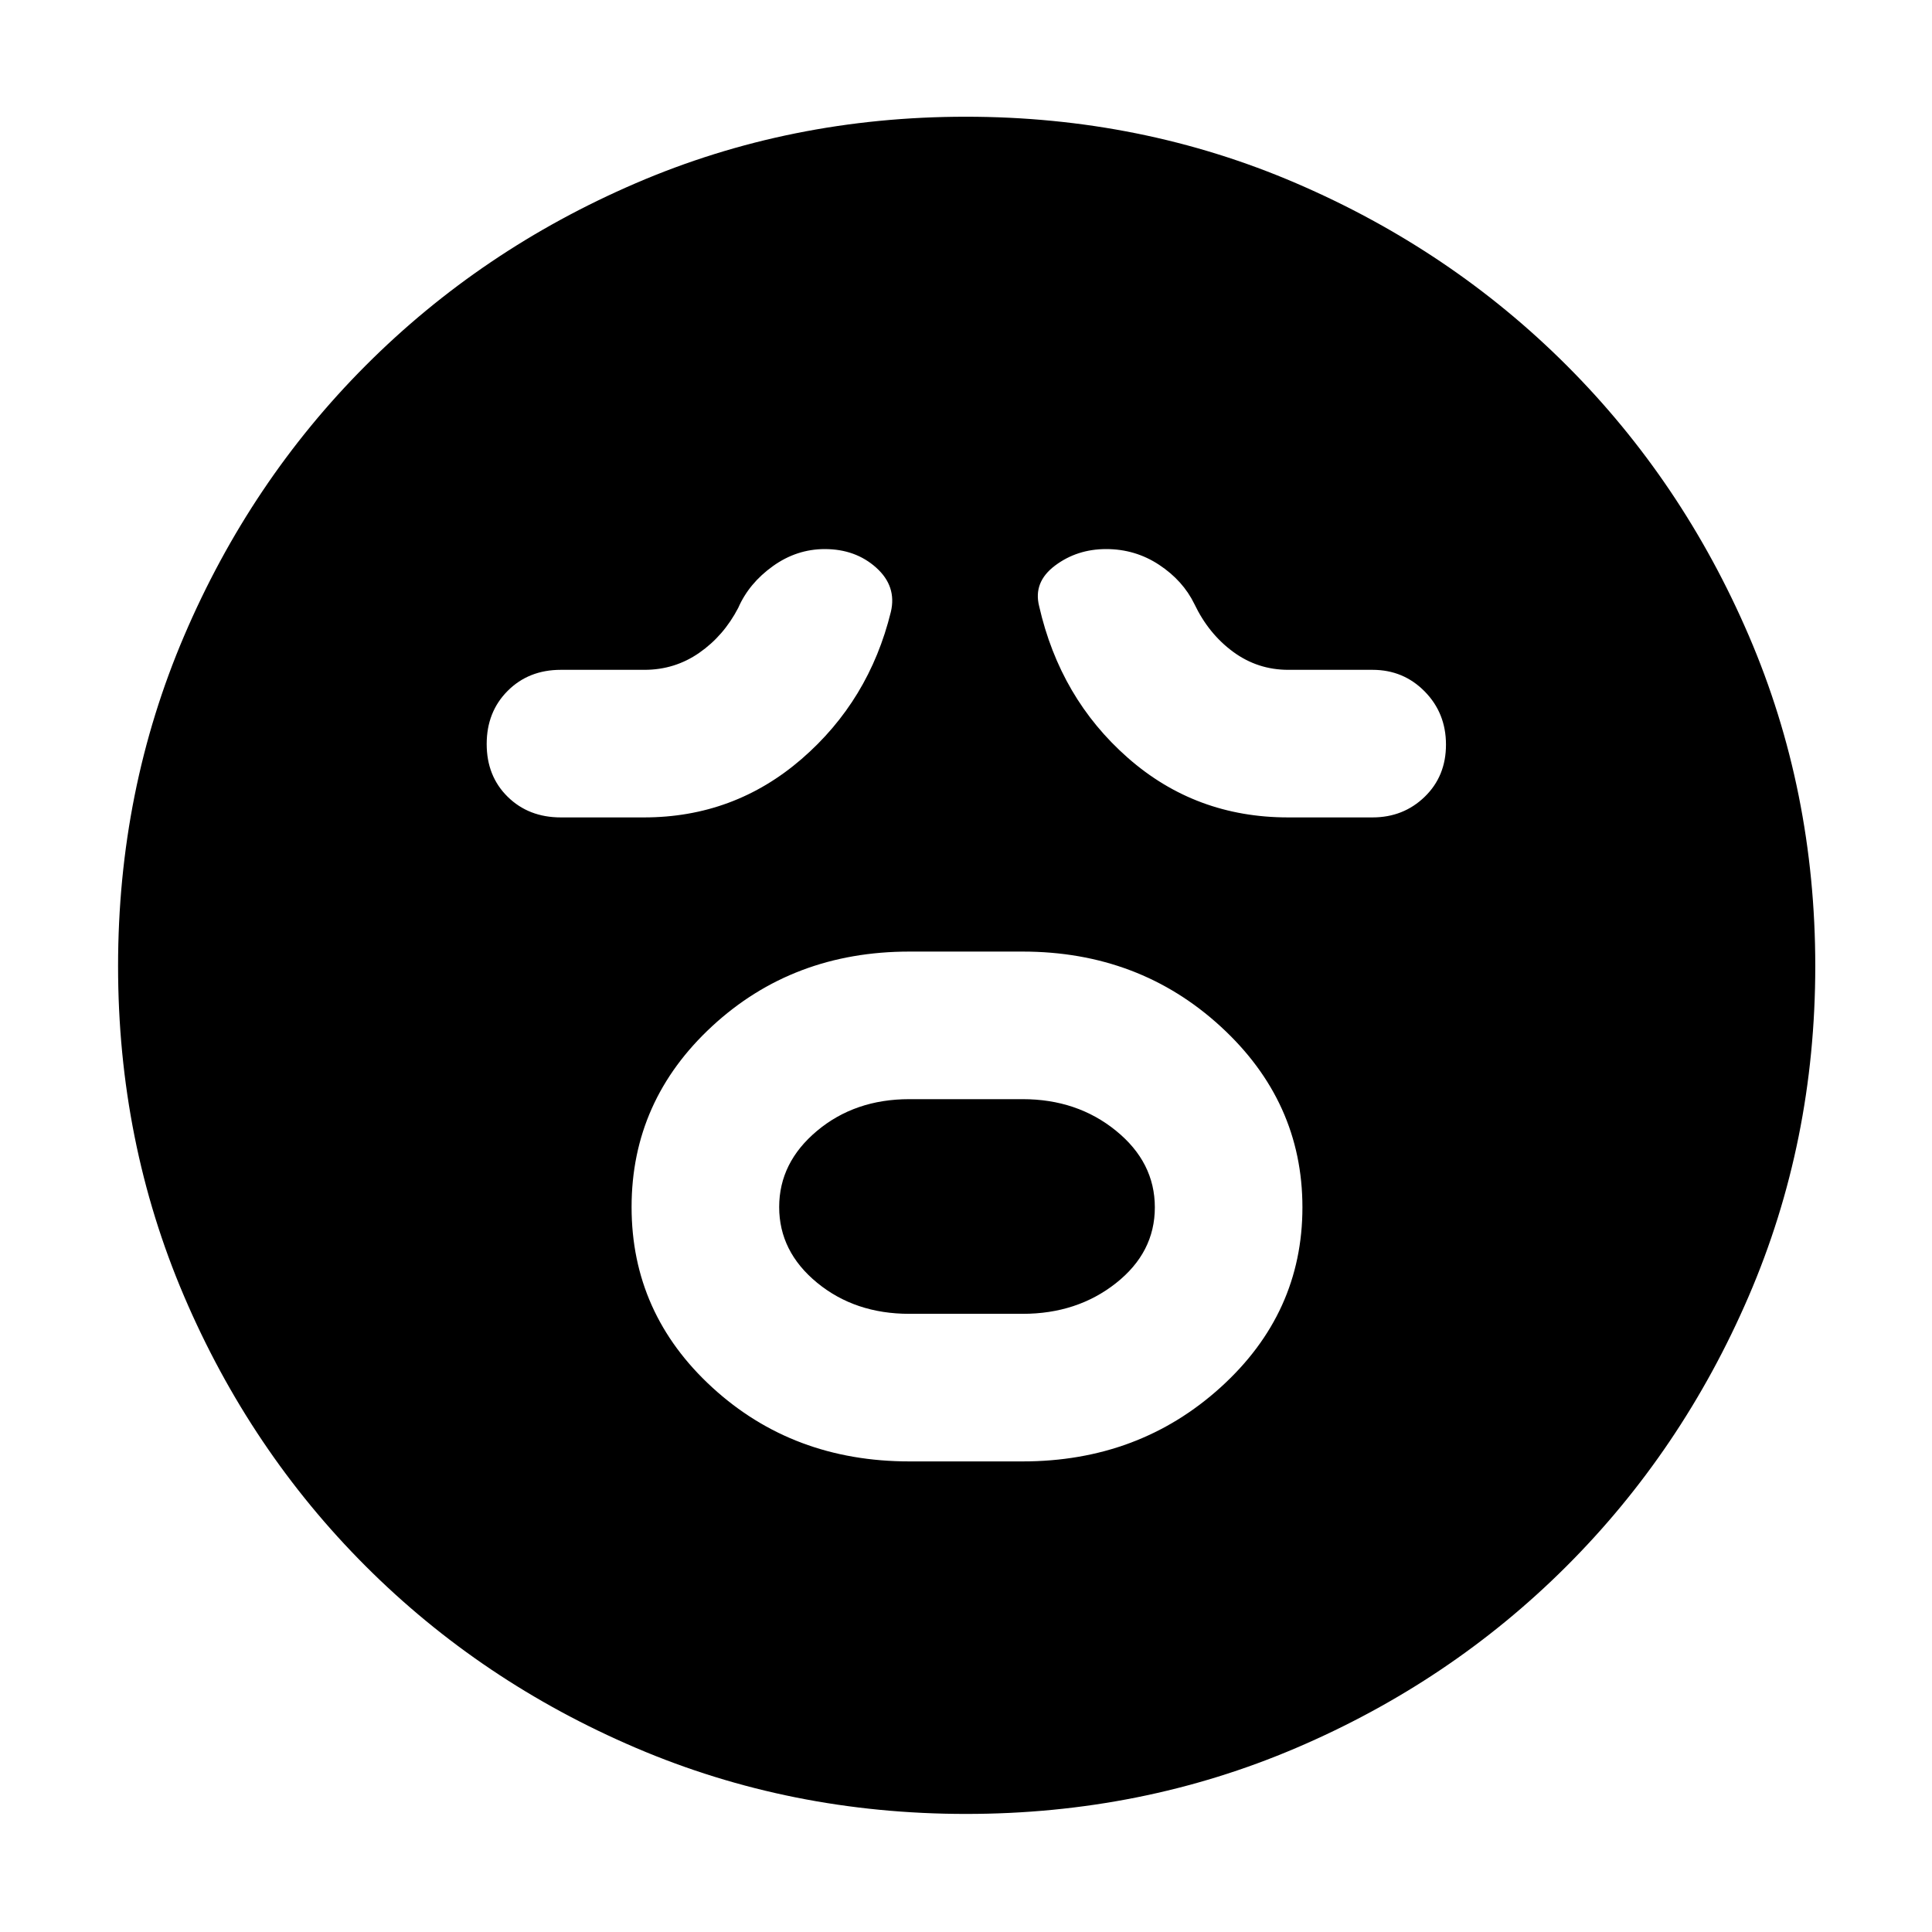 <svg xmlns="http://www.w3.org/2000/svg" height="40" viewBox="0 96 960 960" width="40"><path d="M451.877 822.167h56.23q57.796 0 98.428-36.819t40.632-89.417q0-52.598-40.605-89.848-40.604-37.25-98.455-37.25h-56.23q-57.852 0-97.948 37.025-40.096 37.024-40.096 89.917 0 52.892 40.096 89.642 40.096 36.75 97.948 36.75Zm-.038-73.334q-27.047 0-45.86-15.475-18.812-15.476-18.812-37.583 0-22.108 18.812-37.858 18.813-15.75 45.86-15.75h56.322q27.047 0 46.36 15.681 19.312 15.681 19.312 38.083t-19.312 37.652q-19.313 15.25-46.36 15.25h-56.322ZM320 502.167q44.724 0 78.279-29 33.554-29 44.388-73.141 3-12.743-7.293-21.968t-25.54-9.225q-13.976 0-25.822 8.5-11.845 8.5-17.179 20.703-7.22 13.894-19.379 22.346-12.158 8.451-27.215 8.451h-41.572q-15.961 0-26.398 10.444-10.436 10.444-10.436 26.417t10.436 26.223q10.437 10.25 26.398 10.25H320Zm320 0h42q15.35 0 25.925-10.246 10.575-10.247 10.575-25.917 0-15.671-10.575-26.421T682 428.833h-41.887q-15.176 0-27.357-8.934T593.5 396.167q-5.667-11.667-17.519-19.5-11.852-7.834-26.339-7.834-14.442 0-25.375 8.189-10.934 8.188-7.934 20.145 10.41 45.8 44.086 75.4 33.676 29.6 79.581 29.6ZM480.051 997.333q-87.291 0-164.12-32.842-76.83-32.842-134.297-90.333T91.417 739.964q-32.75-76.703-32.75-163.913 0-87.291 32.842-164.12 32.842-76.83 90.228-134.332 57.387-57.503 134.139-90.551Q392.627 154 479.893 154q87.347 0 164.255 33.089t134.361 90.526q57.453 57.438 90.472 134.26Q902 488.696 902 576.041q0 87.383-33.14 164.201-33.141 76.819-90.667 134.205-57.526 57.386-134.229 90.136-76.703 32.75-163.913 32.75Z"/></svg>
